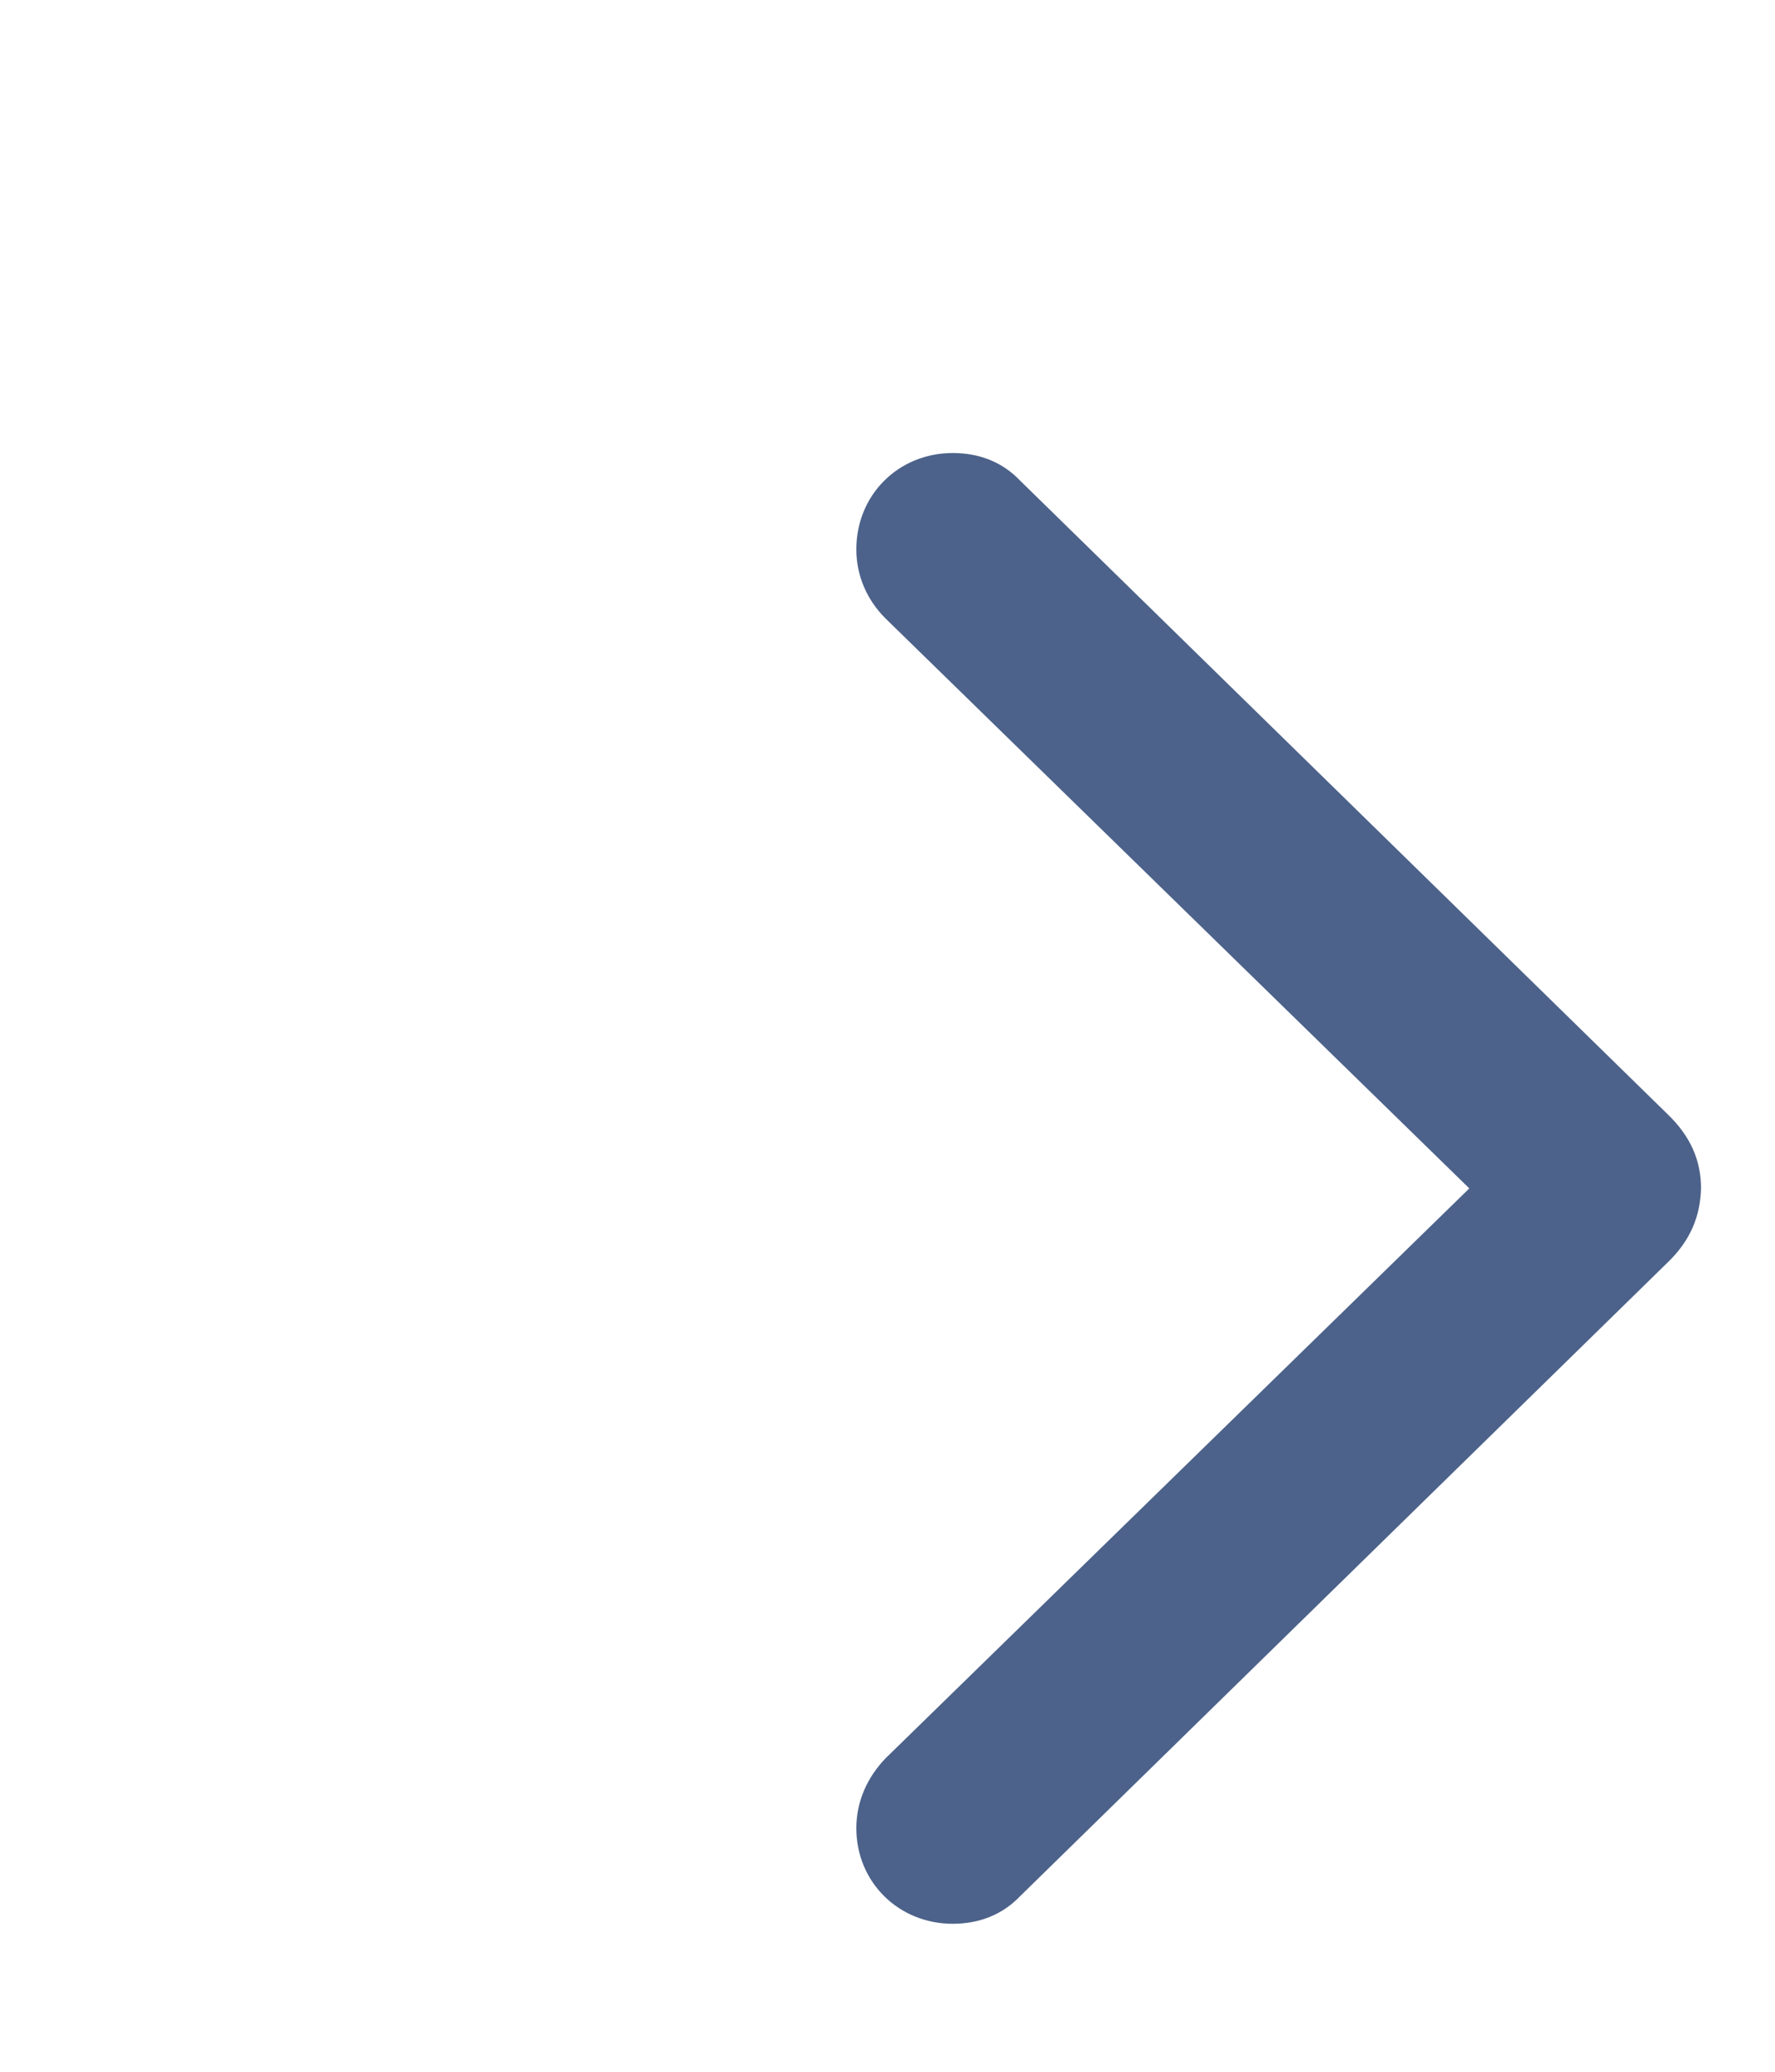 <svg width="18" height="21" viewBox="0 0 18 21" fill="none" xmlns="http://www.w3.org/2000/svg">
<path d="M17.25 12.046C17.25 11.759 17.14 11.515 16.913 11.296L10.343 4.87C10.166 4.684 9.931 4.592 9.661 4.592C9.114 4.592 8.684 5.013 8.684 5.569C8.684 5.838 8.793 6.082 8.979 6.268L14.9 12.046L8.979 17.824C8.793 18.018 8.684 18.262 8.684 18.531C8.684 19.079 9.114 19.5 9.661 19.5C9.931 19.5 10.166 19.407 10.343 19.222L16.913 12.795C17.14 12.576 17.242 12.332 17.25 12.046Z" fill="#002059" fill-opacity="0.7"/>
</svg>
